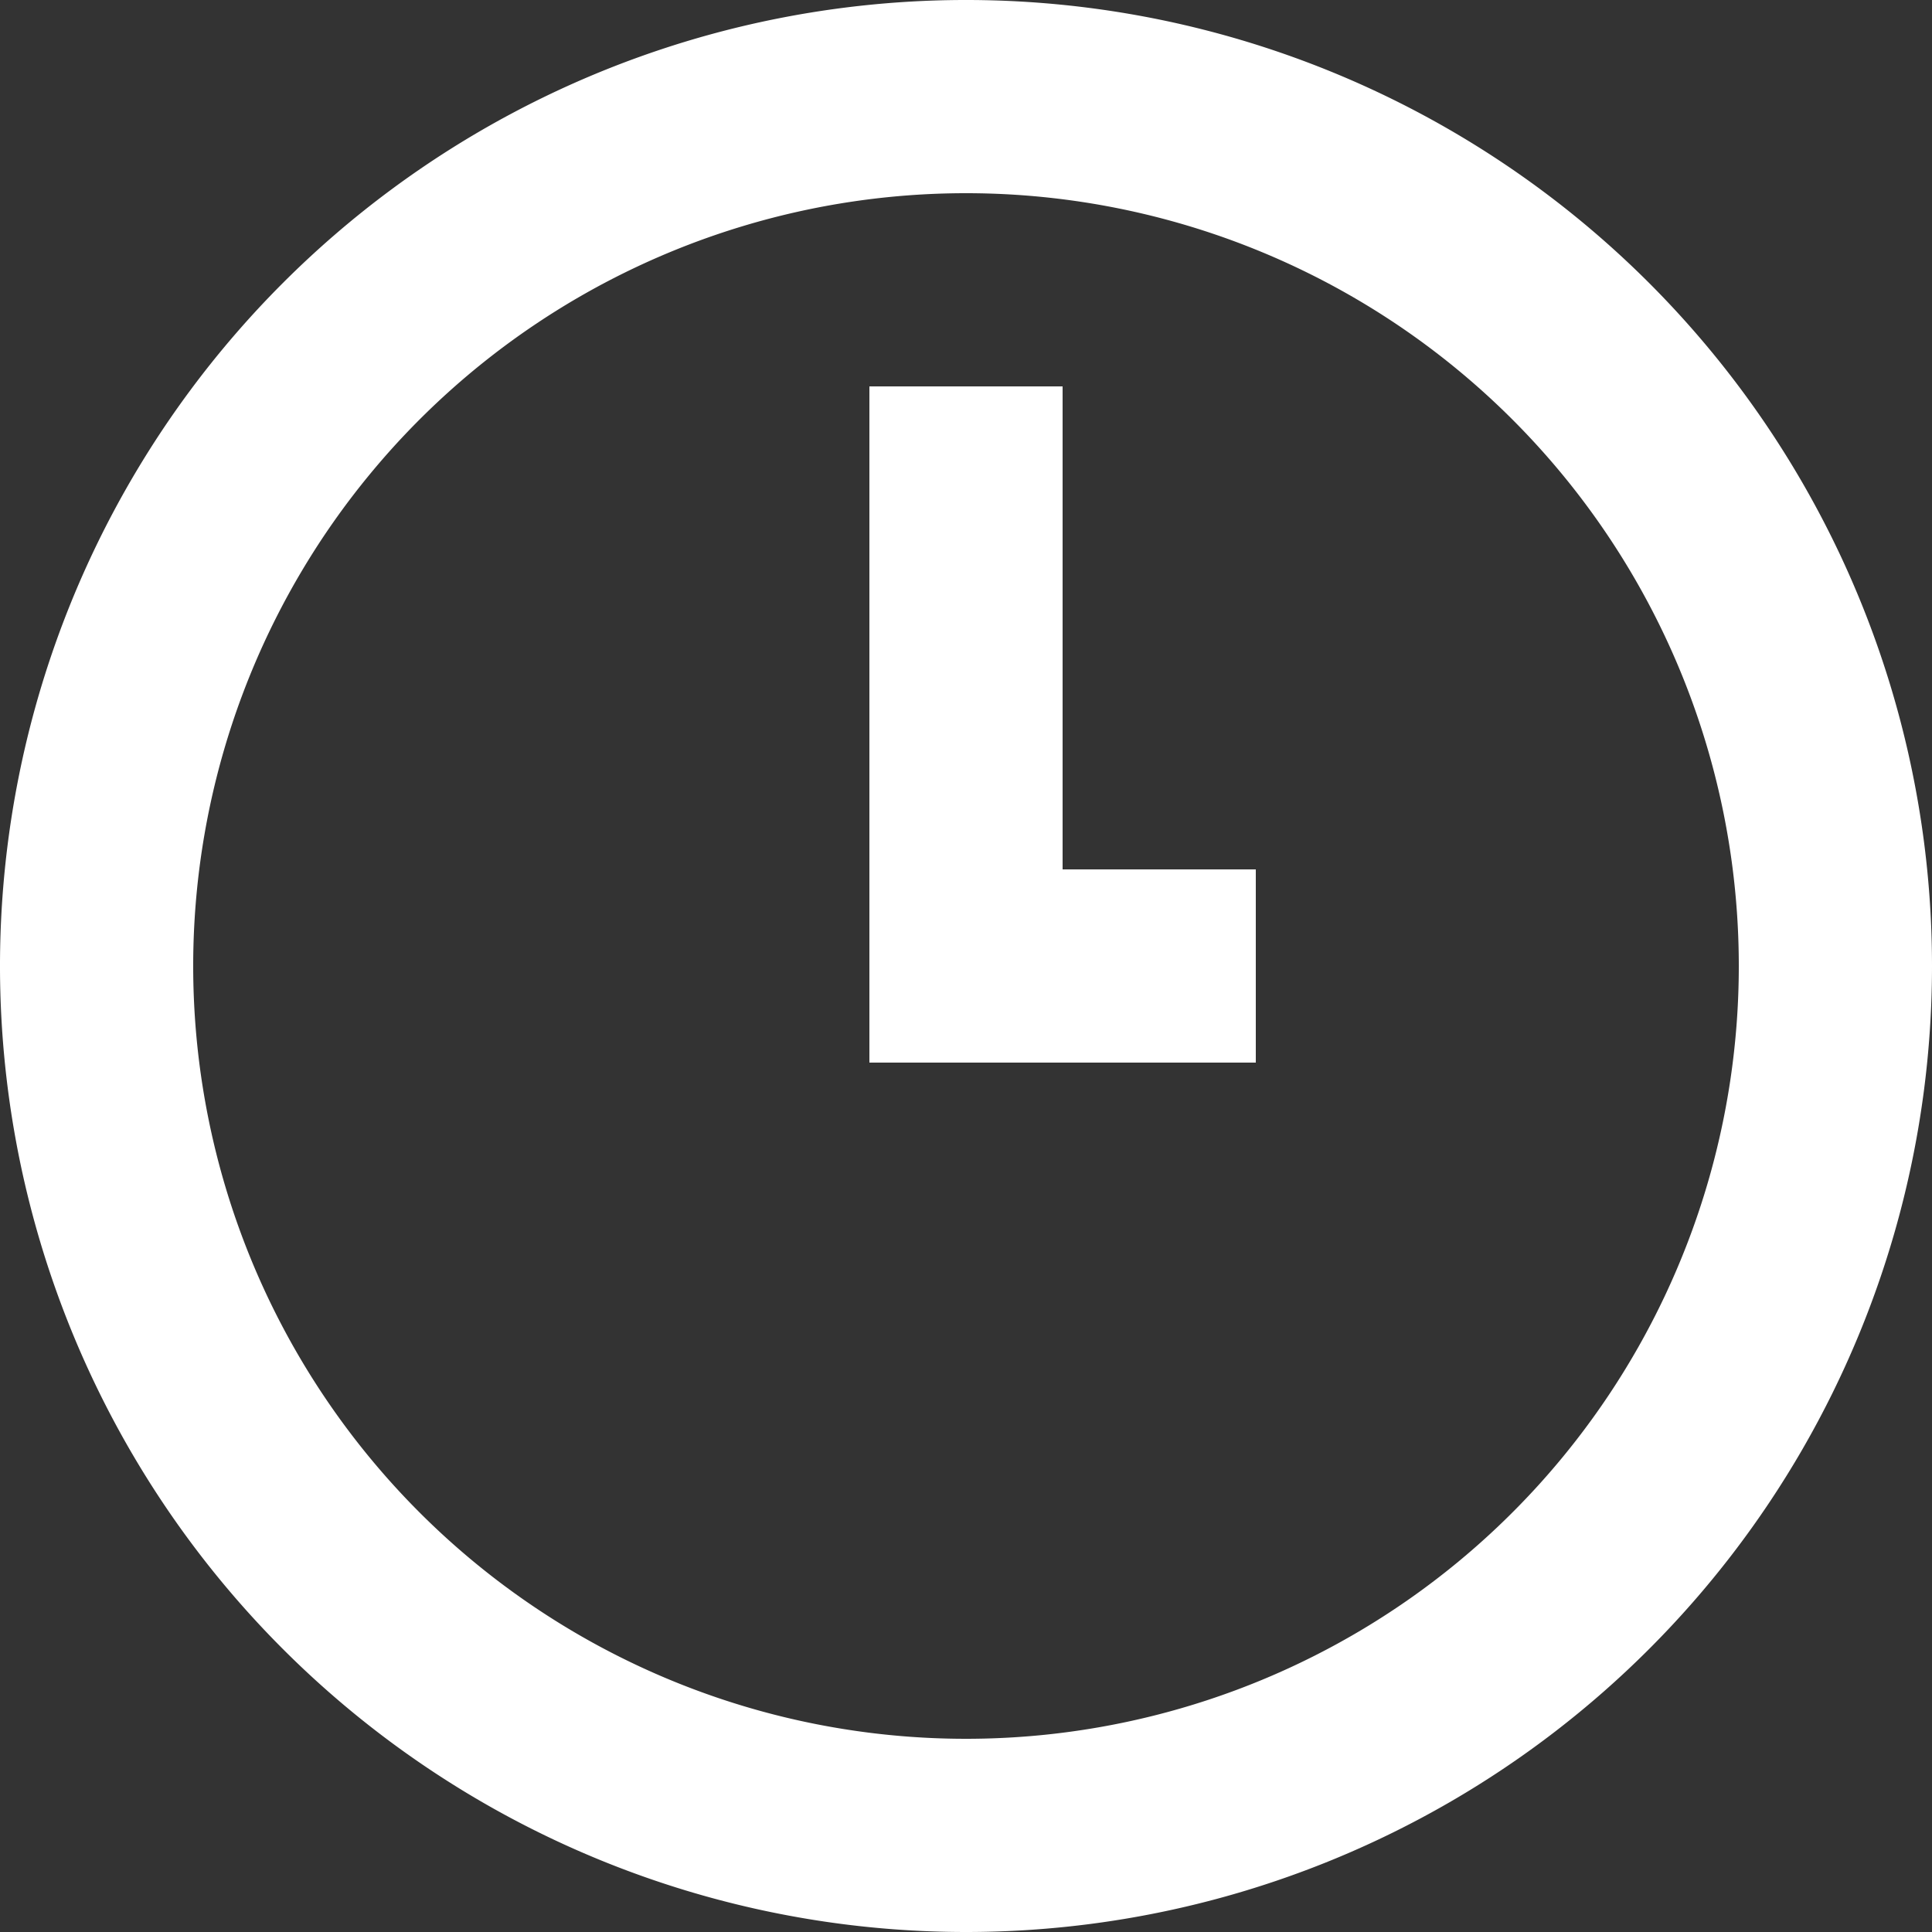 <svg xmlns="http://www.w3.org/2000/svg" width="20" height="20" viewBox="0 0 20 20">
  <rect x="0" y="0" width="20" height="20" fill="#333333" stroke="none"/>
<defs>
    <style>
      .cls-1 {
        fill: #fff;
        fill-rule: evenodd;
      }
    </style>
  </defs>
  <path id="time" class="cls-1" d="M409,570a10,10,0,1,1,10-10A10,10,0,0,1,409,570Zm0-18a8,8,0,1,0,8,8A8,8,0,0,0,409,552Zm-1,9v-7h2v5h2v2h-4Z" transform="translate(-399 -550)"/>
</svg>
